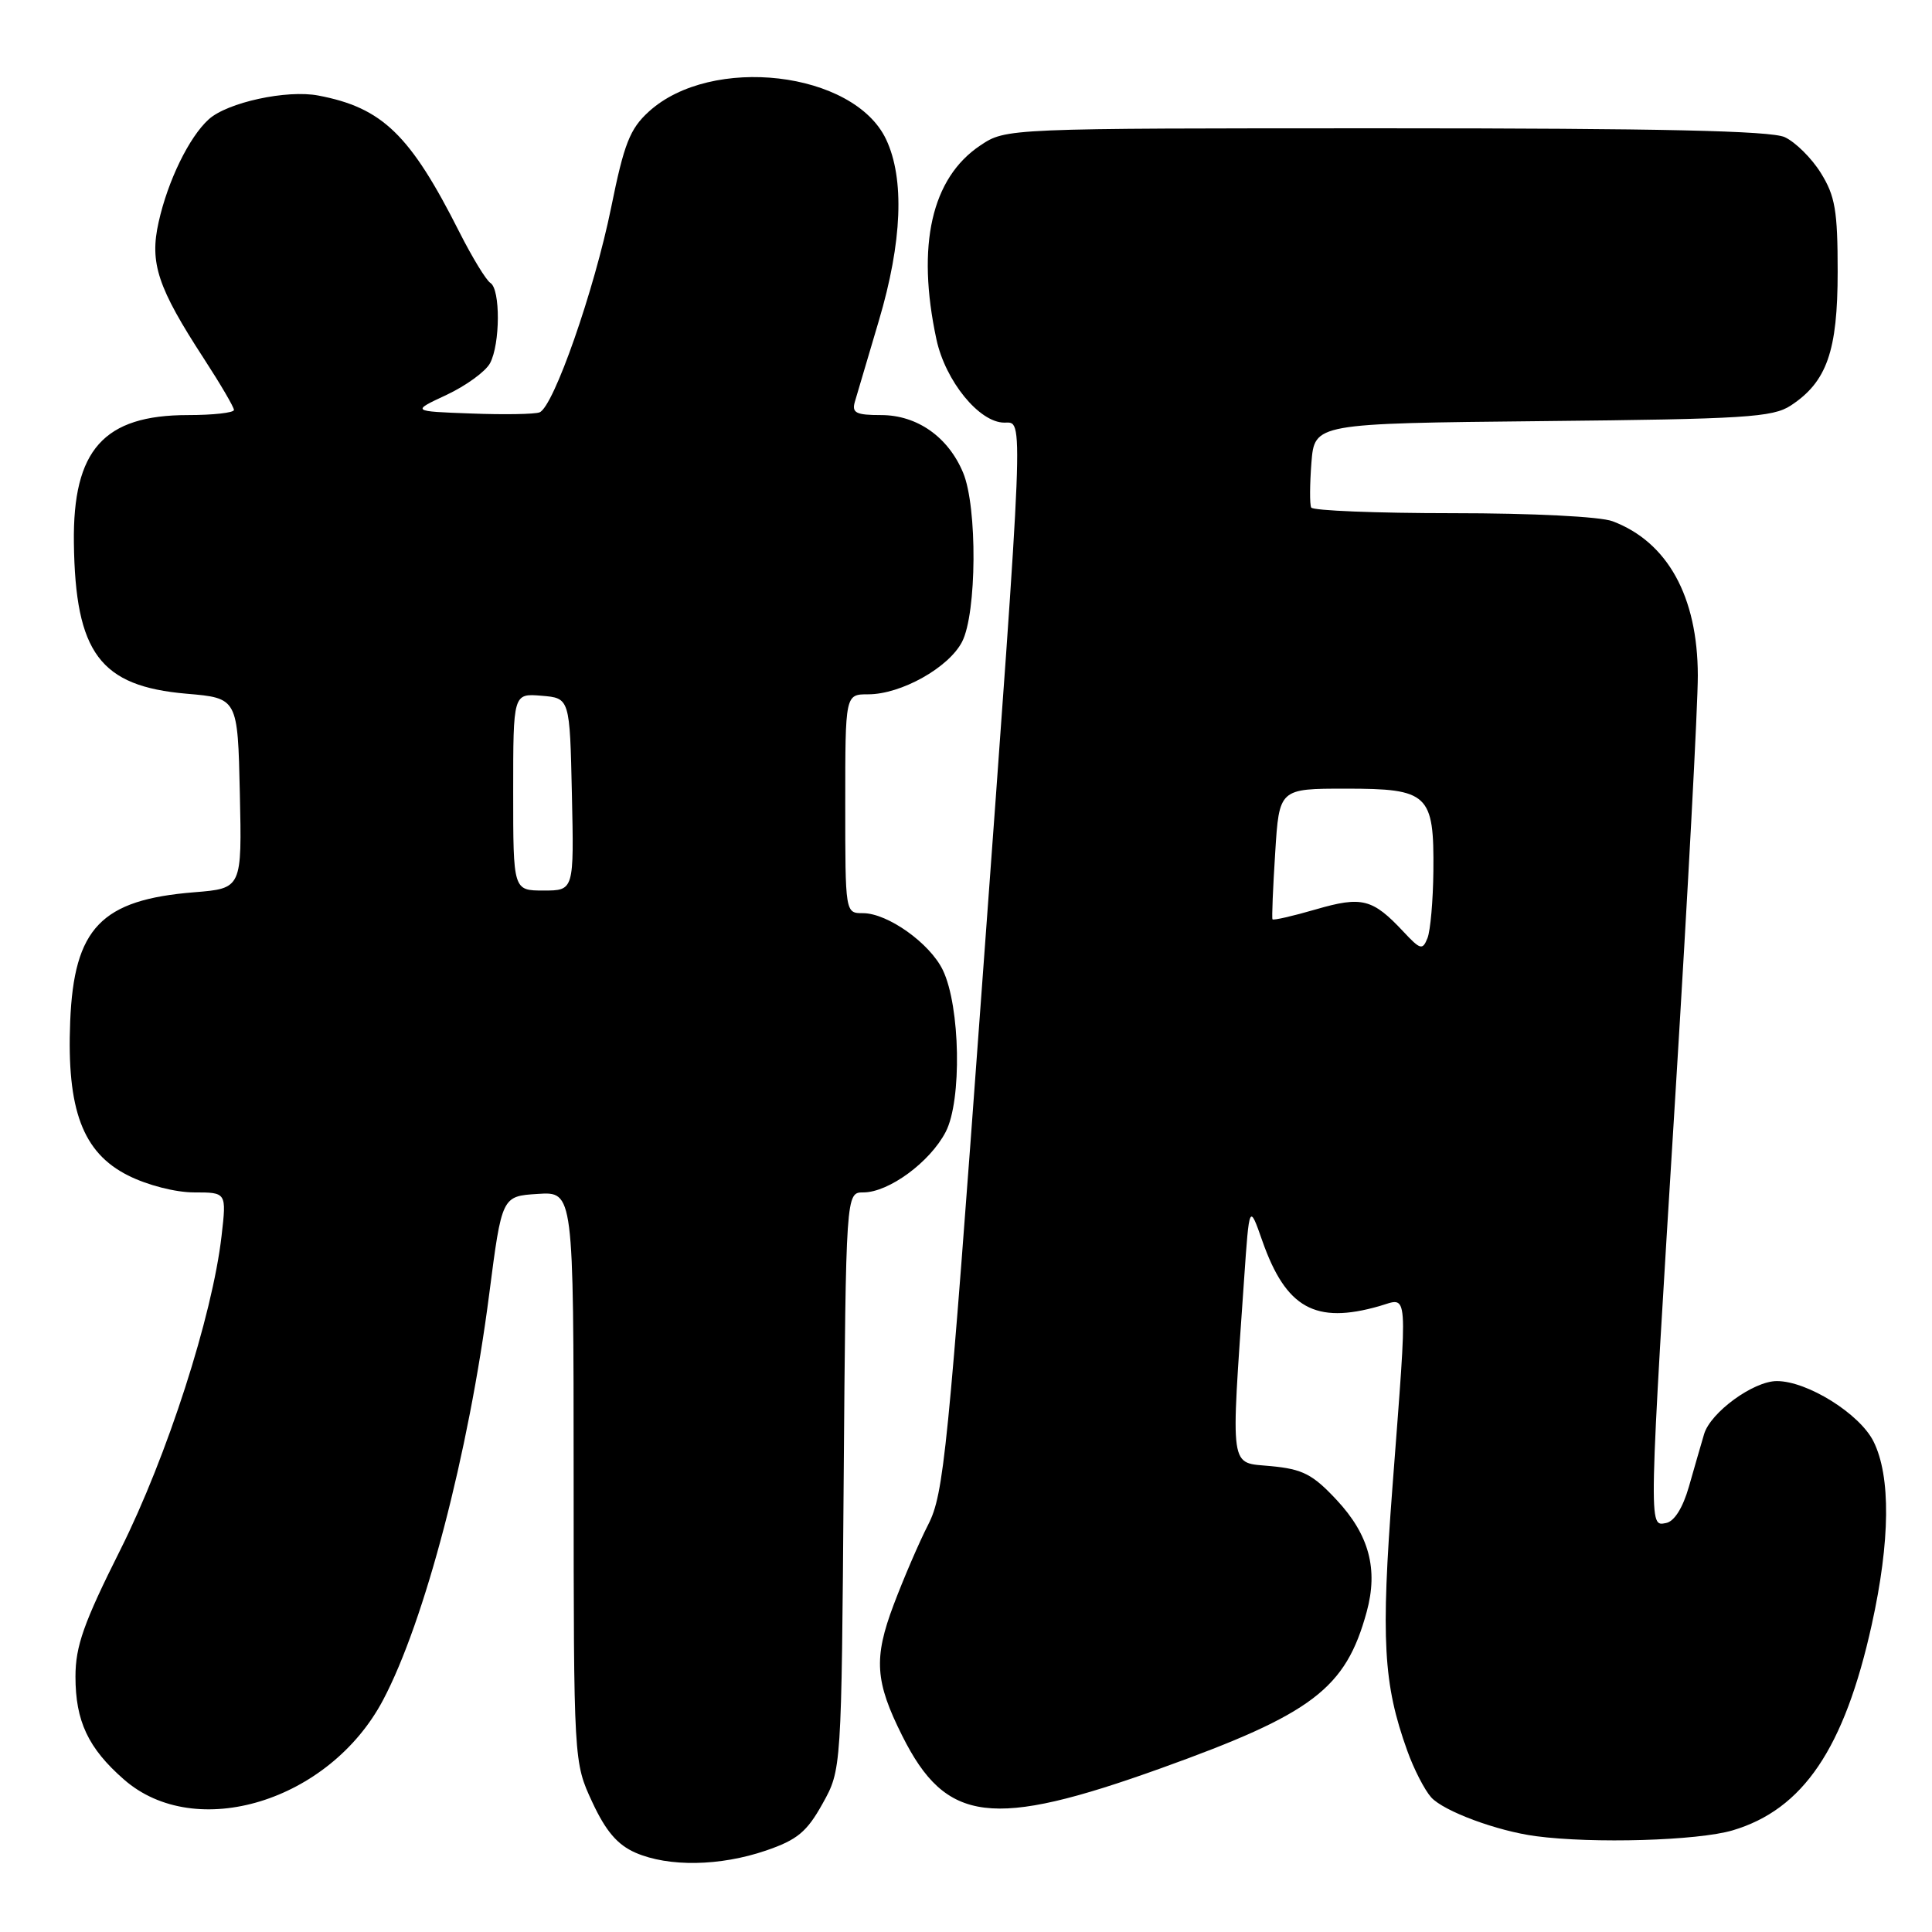 <?xml version="1.0" encoding="UTF-8" standalone="no"?>
<!DOCTYPE svg PUBLIC "-//W3C//DTD SVG 1.1//EN" "http://www.w3.org/Graphics/SVG/1.1/DTD/svg11.dtd" >
<svg xmlns="http://www.w3.org/2000/svg" xmlns:xlink="http://www.w3.org/1999/xlink" version="1.1" viewBox="0 0 256 256">
 <g >
 <path fill="currentColor"
d=" M 101.49 245.21 C 105.64 243.79 106.91 242.74 108.99 239.00 C 111.50 234.50 111.50 234.50 111.79 196.25 C 112.09 158.00 112.09 158.00 114.40 158.00 C 117.76 158.00 123.23 153.99 125.31 149.98 C 127.47 145.83 127.25 133.36 124.93 128.54 C 123.22 124.99 117.62 121.00 114.35 121.00 C 112.00 121.00 112.00 121.00 112.00 106.50 C 112.00 92.00 112.00 92.00 115.04 92.00 C 119.40 92.00 125.71 88.47 127.48 85.04 C 129.43 81.26 129.52 67.19 127.62 62.64 C 125.64 57.89 121.52 55.00 116.75 55.00 C 113.43 55.00 112.85 54.71 113.27 53.25 C 113.55 52.29 114.98 47.45 116.45 42.50 C 119.55 32.07 119.88 23.67 117.41 18.46 C 113.13 9.43 94.25 7.23 85.96 14.80 C 83.46 17.08 82.69 19.05 80.98 27.50 C 78.76 38.43 73.35 53.93 71.49 54.64 C 70.85 54.89 66.76 54.96 62.41 54.79 C 54.50 54.50 54.50 54.50 59.18 52.32 C 61.75 51.11 64.34 49.23 64.93 48.13 C 66.29 45.59 66.32 38.32 64.98 37.49 C 64.42 37.14 62.57 34.11 60.87 30.75 C 54.36 17.85 50.67 14.27 42.18 12.66 C 38.02 11.86 30.13 13.57 27.66 15.81 C 25.07 18.15 22.24 23.94 21.02 29.43 C 19.80 34.85 20.88 38.09 27.05 47.57 C 29.22 50.91 31.00 53.95 31.00 54.32 C 31.00 54.69 28.26 55.00 24.90 55.00 C 13.75 55.00 9.63 59.61 9.79 71.92 C 9.98 86.54 13.26 90.93 24.71 91.92 C 31.50 92.50 31.50 92.50 31.78 105.11 C 32.06 117.72 32.06 117.72 25.73 118.23 C 13.40 119.22 9.80 122.97 9.30 135.36 C 8.83 147.04 10.96 152.73 16.96 155.75 C 19.52 157.04 23.25 158.00 25.72 158.00 C 30.02 158.00 30.02 158.00 29.36 163.75 C 28.14 174.39 22.15 192.96 15.96 205.33 C 11.09 215.04 10.00 218.12 10.00 222.16 C 10.00 228.06 11.68 231.64 16.41 235.78 C 25.90 244.12 43.65 238.69 50.75 225.28 C 56.28 214.84 62.10 192.59 64.82 171.50 C 66.50 158.50 66.50 158.50 71.25 158.20 C 76.00 157.89 76.00 157.89 76.01 195.70 C 76.02 233.50 76.02 233.50 78.48 238.79 C 80.28 242.66 81.82 244.45 84.22 245.50 C 88.61 247.40 95.40 247.29 101.49 245.21 Z  M 229.59 242.53 C 238.93 239.75 244.39 231.69 248.02 215.26 C 250.47 204.17 250.55 195.61 248.25 191.00 C 246.42 187.33 239.48 183.00 235.44 183.00 C 232.34 183.00 226.65 187.15 225.80 190.03 C 225.40 191.39 224.49 194.52 223.79 196.99 C 222.98 199.81 221.85 201.61 220.75 201.81 C 218.43 202.25 218.41 203.14 222.00 145.00 C 223.65 118.33 224.98 93.35 224.97 89.50 C 224.95 79.04 220.96 71.82 213.68 69.07 C 212.06 68.45 203.08 68.00 192.49 68.00 C 182.39 68.00 173.95 67.66 173.74 67.25 C 173.53 66.84 173.55 64.16 173.77 61.30 C 174.19 56.11 174.19 56.11 204.39 55.80 C 231.21 55.53 234.89 55.30 237.28 53.74 C 242.07 50.60 243.50 46.52 243.50 36.00 C 243.50 27.92 243.17 25.97 241.27 22.92 C 240.05 20.95 237.89 18.82 236.48 18.17 C 234.62 17.33 219.92 17.00 183.60 17.00 C 133.30 17.00 133.30 17.00 129.90 19.27 C 123.43 23.59 121.41 32.50 124.08 44.96 C 125.27 50.49 129.76 56.00 133.08 56.00 C 135.67 56.00 135.77 53.47 130.09 131.07 C 125.60 192.55 125.06 197.97 123.00 202.00 C 121.77 204.40 119.71 209.20 118.41 212.65 C 115.74 219.73 115.95 222.82 119.55 230.00 C 125.36 241.60 131.39 242.36 153.84 234.30 C 173.94 227.08 178.31 223.75 181.09 213.59 C 182.64 207.93 181.42 203.37 177.12 198.76 C 173.94 195.35 172.62 194.67 168.41 194.27 C 162.84 193.73 163.07 195.34 164.85 169.50 C 165.54 159.50 165.54 159.50 167.27 164.44 C 170.40 173.33 174.28 175.50 182.76 173.07 C 186.68 171.94 186.55 170.09 184.51 197.01 C 182.97 217.30 183.29 223.13 186.46 231.95 C 187.33 234.40 188.77 237.19 189.64 238.16 C 191.31 240.00 198.37 242.62 203.50 243.30 C 211.09 244.31 224.97 243.90 229.59 242.53 Z  M 68.00 104.94 C 68.00 91.88 68.00 91.88 71.75 92.19 C 75.50 92.50 75.50 92.50 75.78 105.25 C 76.06 118.00 76.06 118.00 72.03 118.00 C 68.00 118.00 68.00 118.00 68.00 104.94 Z  M 185.97 123.46 C 181.87 119.08 180.47 118.72 174.35 120.50 C 171.29 121.39 168.71 121.98 168.61 121.81 C 168.51 121.64 168.67 117.67 168.97 113.00 C 169.50 104.50 169.50 104.50 178.33 104.50 C 189.29 104.50 190.03 105.20 189.93 115.44 C 189.89 119.32 189.54 123.31 189.15 124.30 C 188.50 125.93 188.21 125.86 185.97 123.46 Z "/>
</g>
</svg>